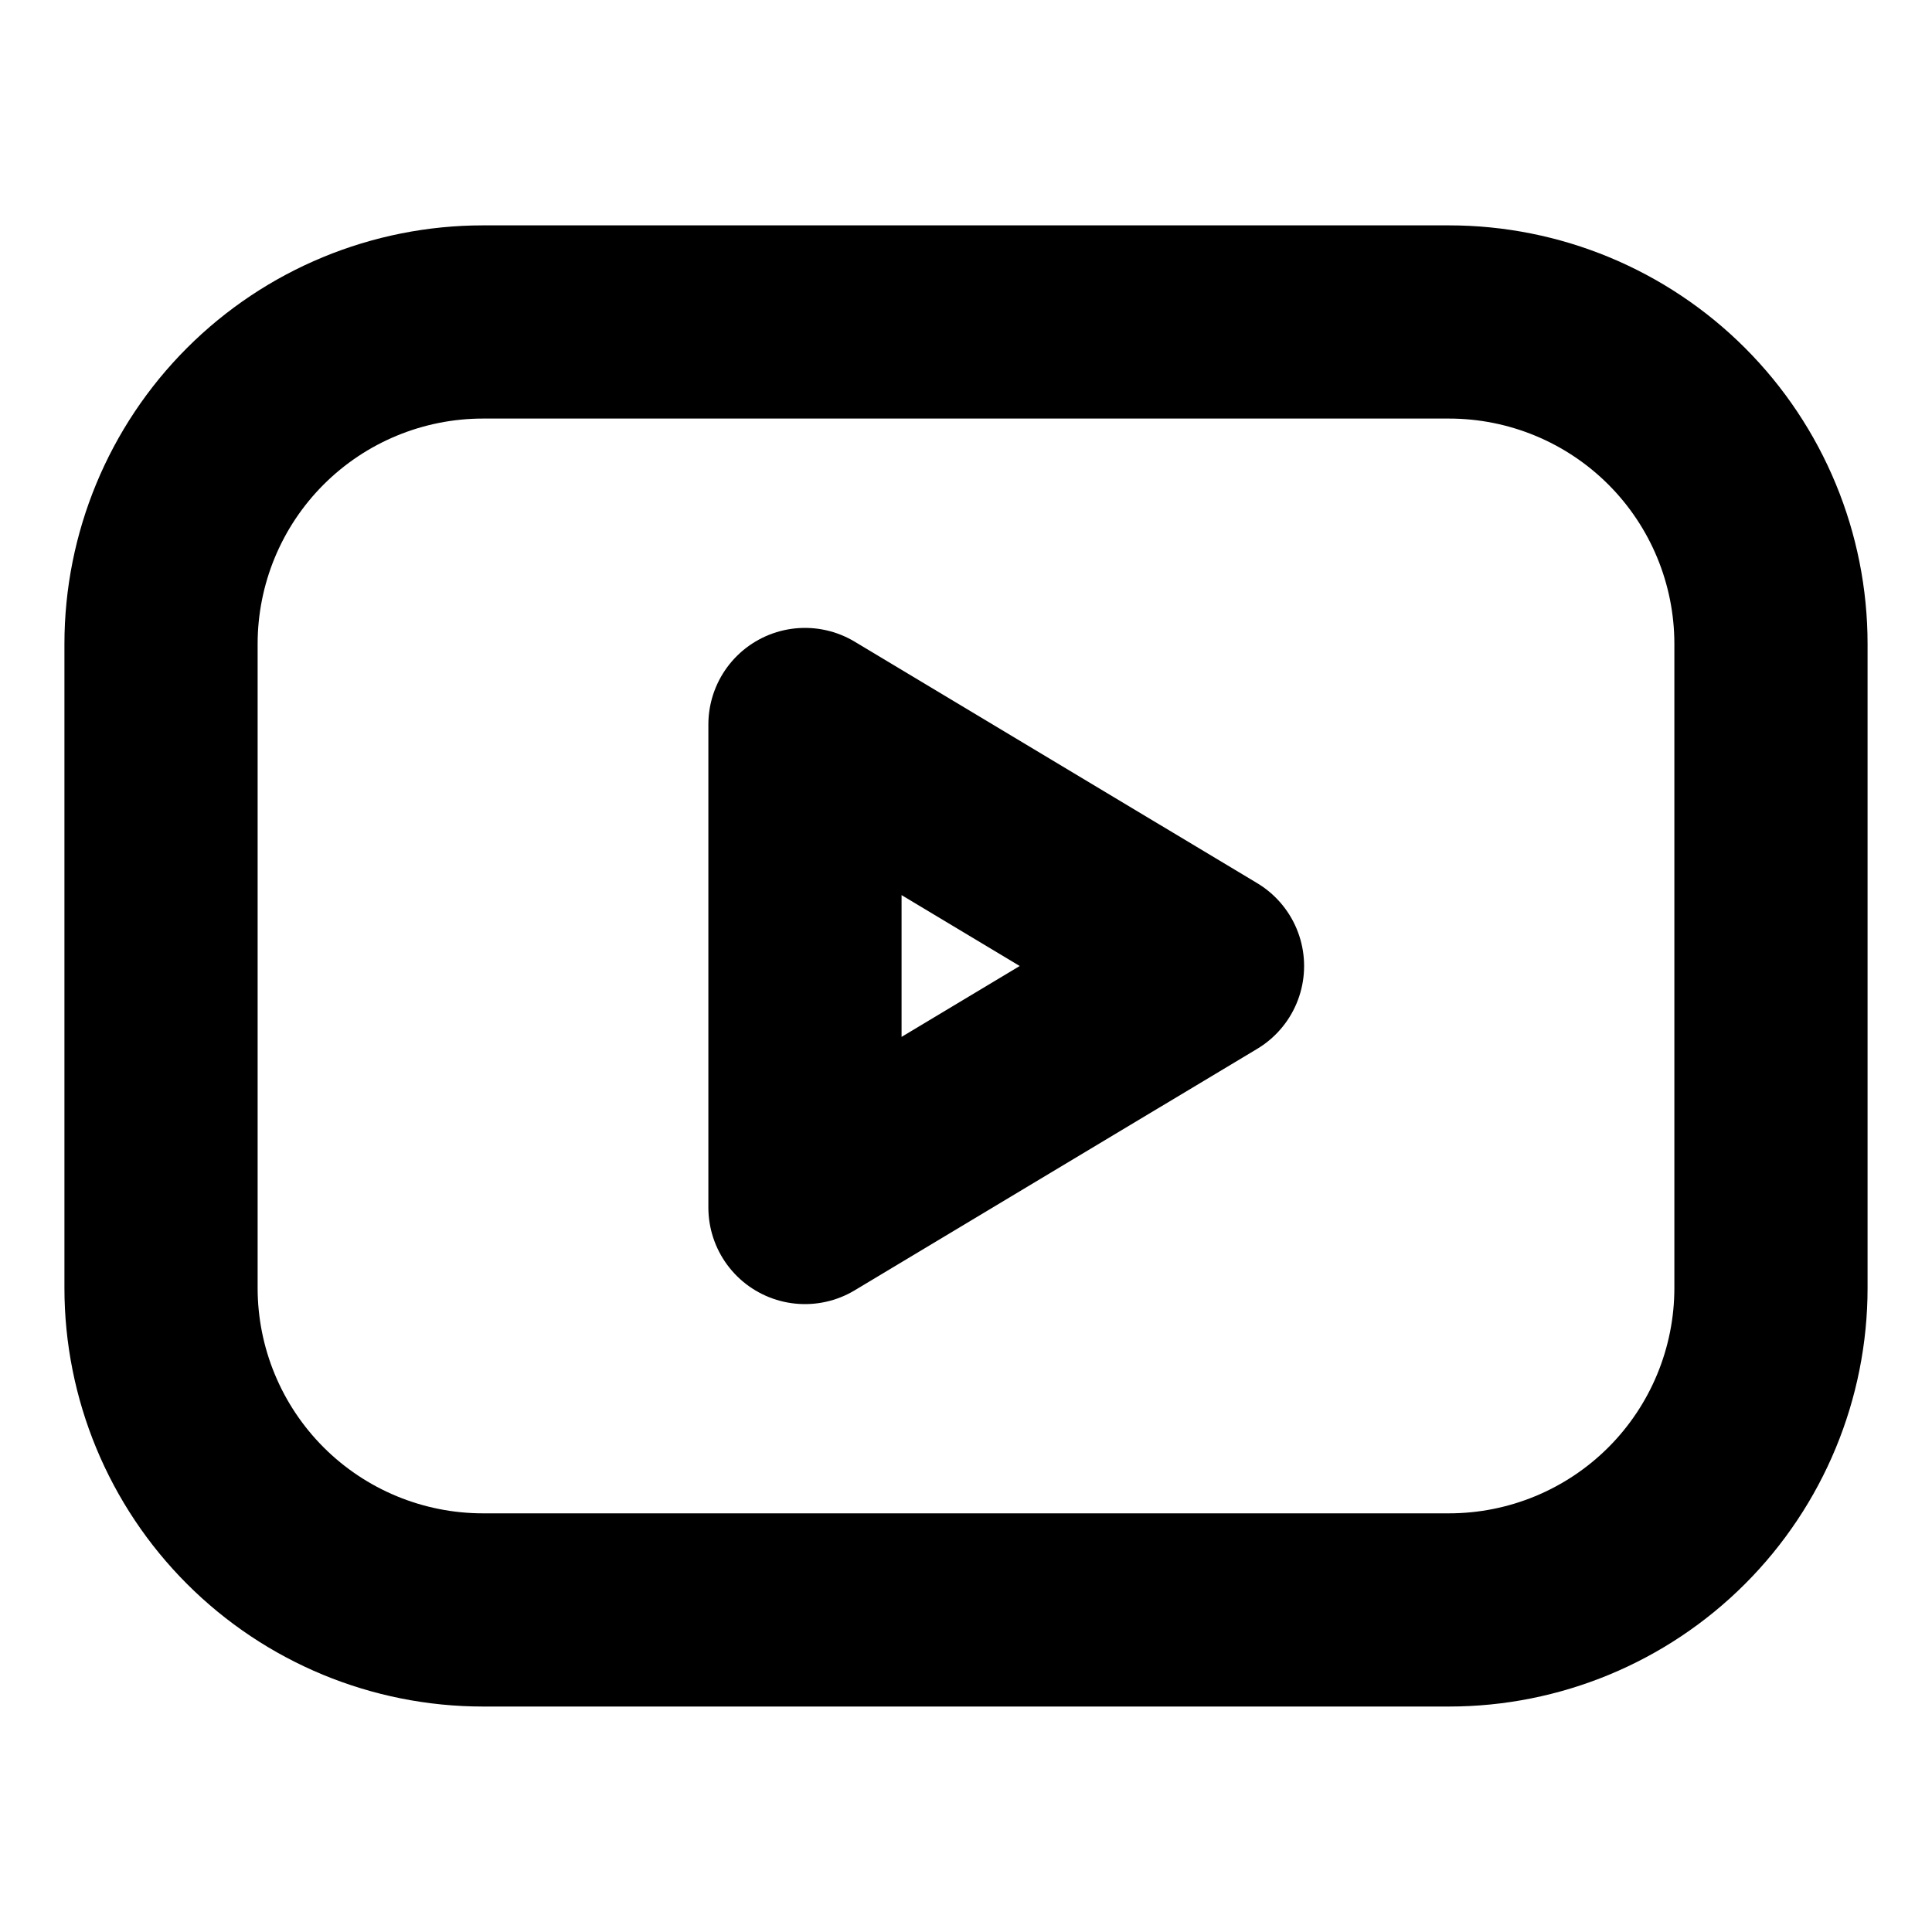 <svg width="20" height="20" viewBox="0 0 20 20" fill="none" xmlns="http://www.w3.org/2000/svg">
<g clip-path="url(#clip0_100_662)">
<path d="M1.667 6.666C1.667 5.782 2.018 4.934 2.643 4.309C3.268 3.684 4.116 3.333 5 3.333H15C15.884 3.333 16.732 3.684 17.357 4.309C17.982 4.934 18.333 5.782 18.333 6.666V13.333C18.333 14.217 17.982 15.065 17.357 15.69C16.732 16.315 15.884 16.666 15 16.666H5C4.116 16.666 3.268 16.315 2.643 15.69C2.018 15.065 1.667 14.217 1.667 13.333V6.666Z" stroke="black" stroke-width="2" stroke-linecap="round" stroke-linejoin="round"/>
<path d="M8.333 7.5L12.5 10L8.333 12.5V7.5Z" stroke="black" stroke-width="2" stroke-linecap="round" stroke-linejoin="round"/>
</g>
<defs>
<clipPath id="clip0_100_662">
<rect width="20" height="20" fill="white"/>
</clipPath>
</defs>
</svg>
